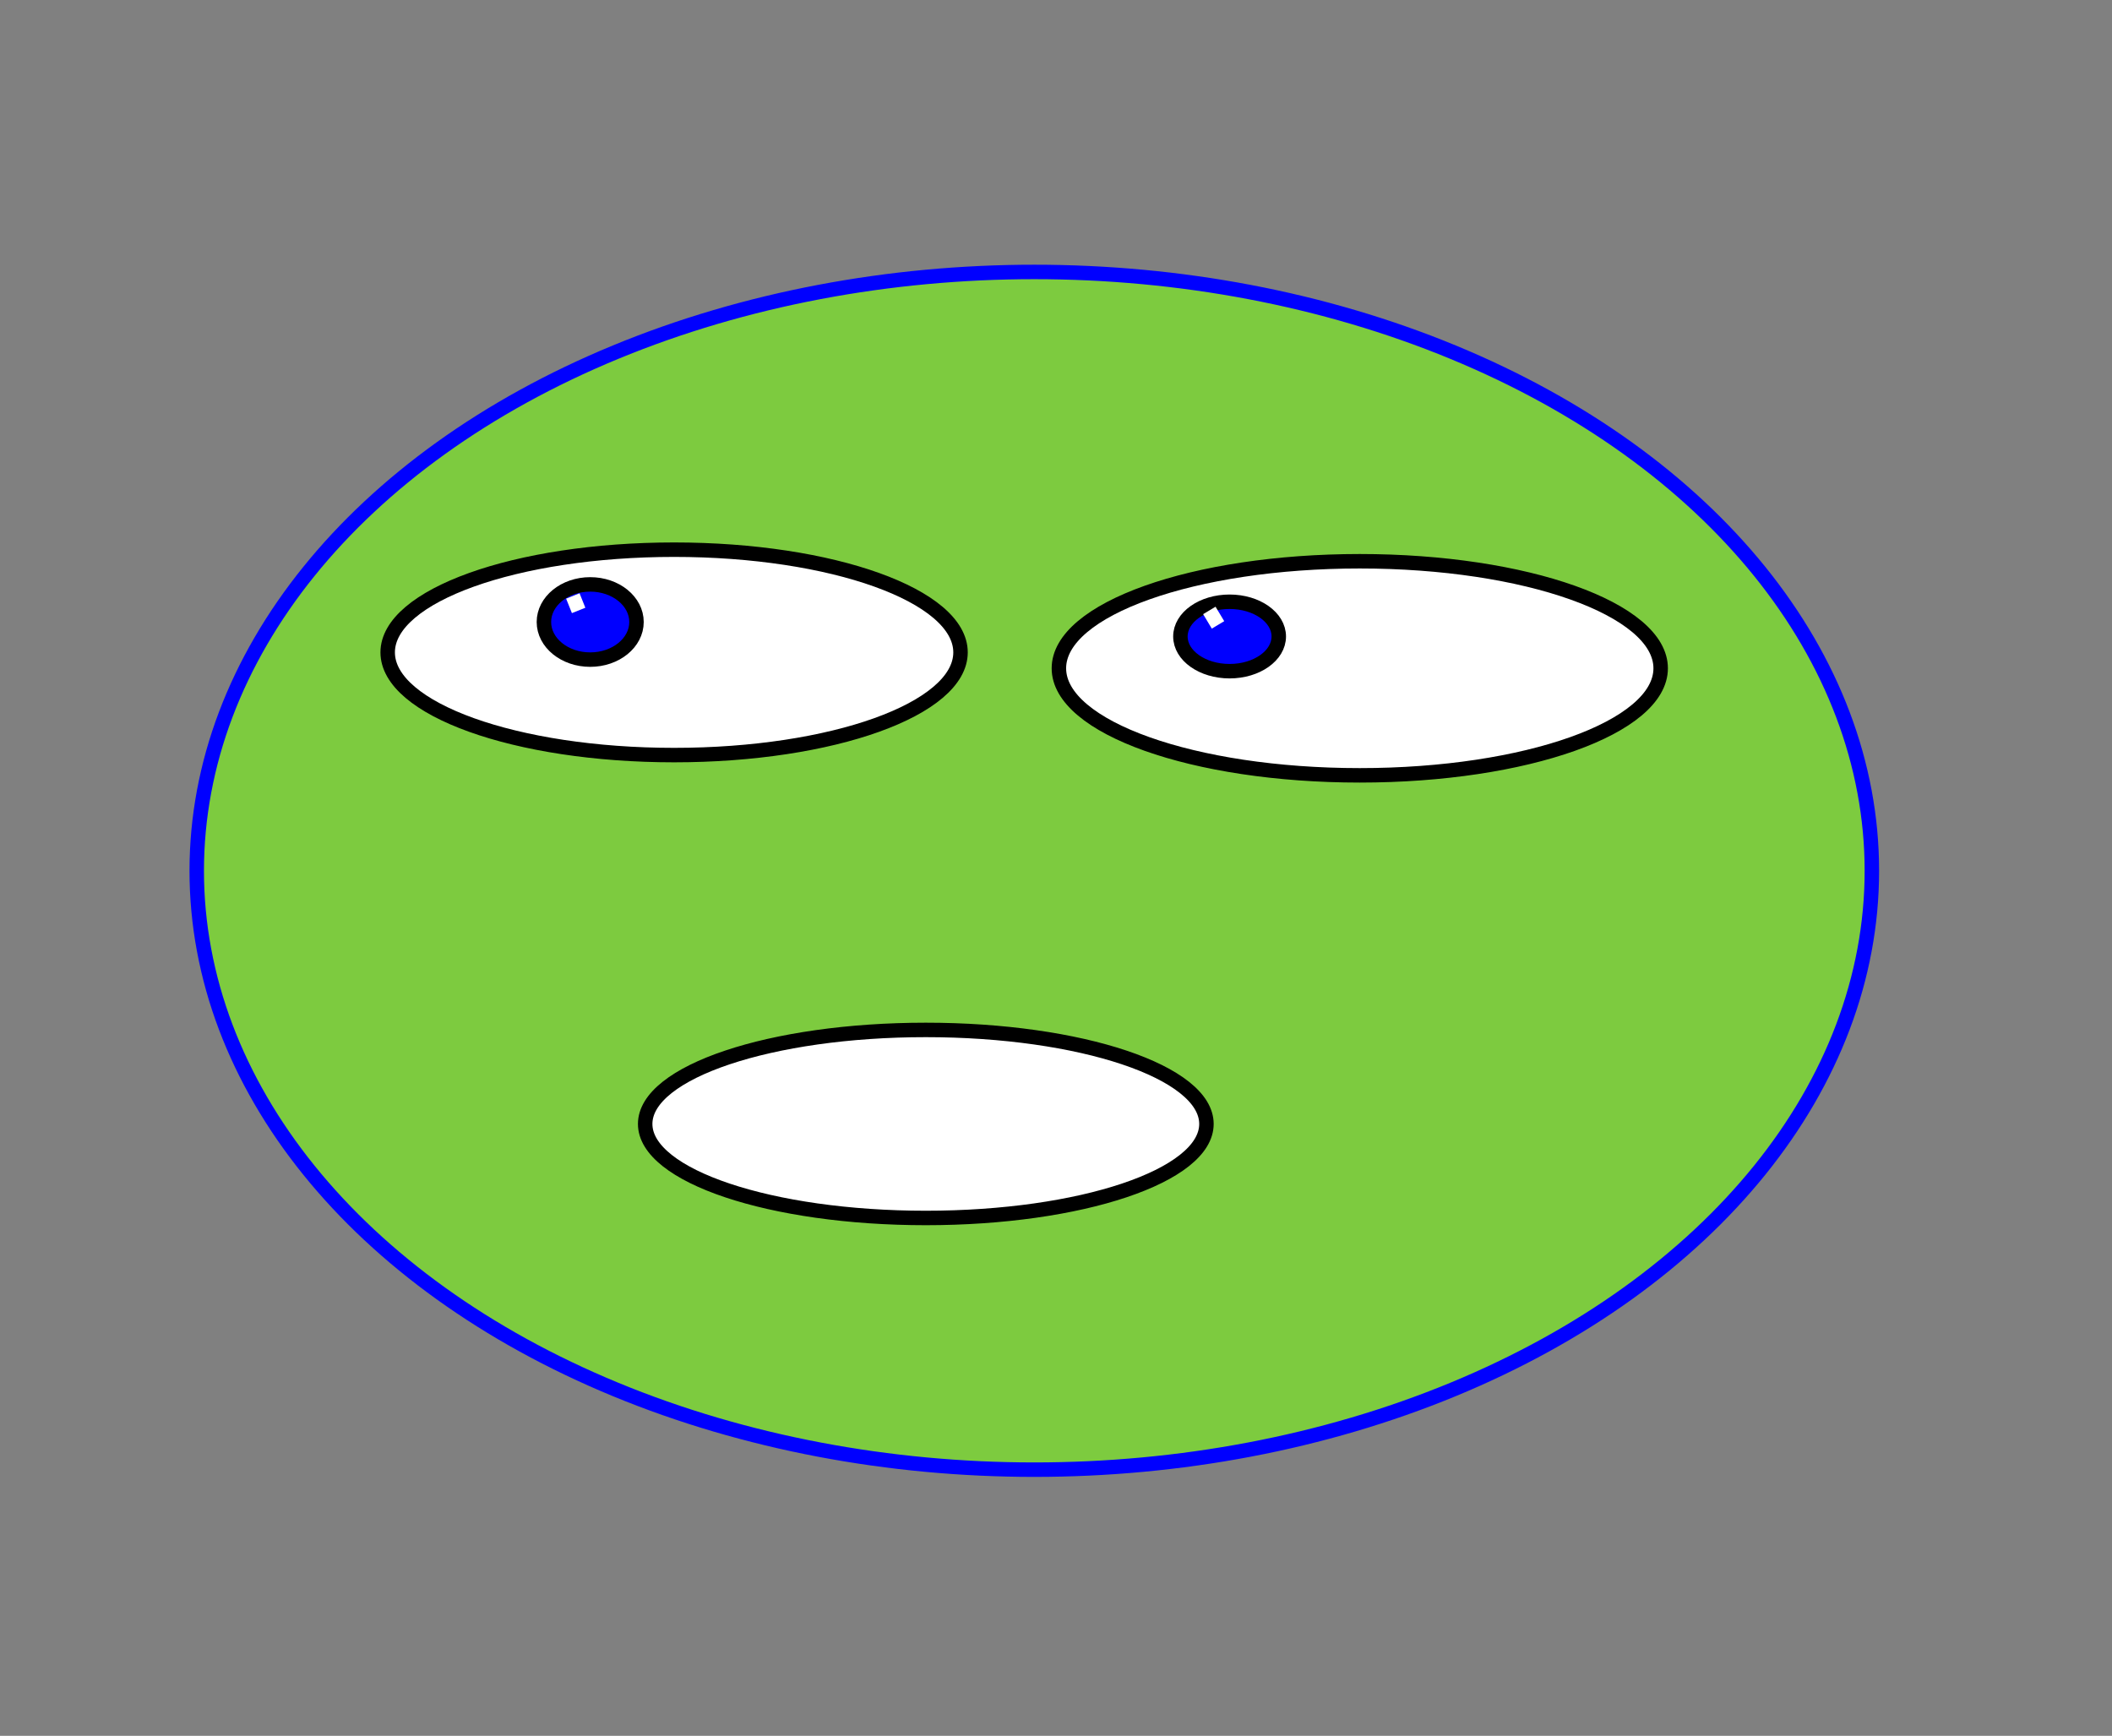 <?xml version='1.0' standalone='no'?>
<!DOCTYPE svg PUBLIC "http://www.w3.org/Graphics/SVG/1.1/DTD/svg11.dtd" "-//W3C//DTD SVG 1.1//EN">
<svg xmlns="http://www.w3.org/2000/svg" version="1.1" width="730px" height="600px"><rect width="100%" height="100%" fill="#808080" stroke="none"/><ellipse cx="357.5" cy="301.0" rx="289.5" ry="207.0" stroke="rgb(0,0,255)" stroke-width="5" stroke-opacity="1.0" fill="rgb(125,203,63)" fill-opacity="1.0"></ellipse><ellipse cx="233.0" cy="225.5" rx="99.0" ry="35.5" stroke="rgb(0,0,0)" stroke-width="5" stroke-opacity="1.0" fill="rgb(255,255,255)" fill-opacity="1.0"></ellipse><ellipse cx="470.0" cy="231.0" rx="104.0" ry="37.0" stroke="rgb(0,0,0)" stroke-width="5" stroke-opacity="1.0" fill="rgb(255,255,255)" fill-opacity="1.0"></ellipse><ellipse cx="204.0" cy="215.0" rx="16.0" ry="13.0" stroke="rgb(0,0,0)" stroke-width="5" stroke-opacity="1.0" fill="rgb(0,0,255)" fill-opacity="1.0"></ellipse><ellipse cx="425.0" cy="220.0" rx="17.0" ry="12.0" stroke="rgb(0,0,0)" stroke-width="5" stroke-opacity="1.0" fill="rgb(0,0,255)" fill-opacity="1.0"></ellipse><line x1="418" y1="211" x2="421" y2="216" stroke="rgb(255,255,255)" stroke-width="5" stroke-opacity="1.0" fill="rgb(0,0,255)" fill-opacity="1.0"></line><line x1="198" y1="206" x2="200" y2="211" stroke="rgb(255,255,255)" stroke-width="5" stroke-opacity="1.0" fill="rgb(0,0,255)" fill-opacity="1.0"></line><ellipse cx="320.0" cy="388.5" rx="97.0" ry="32.5" stroke="rgb(0,0,0)" stroke-width="5" stroke-opacity="1.0" fill="rgb(255,255,255)" fill-opacity="1.0"></ellipse></svg>